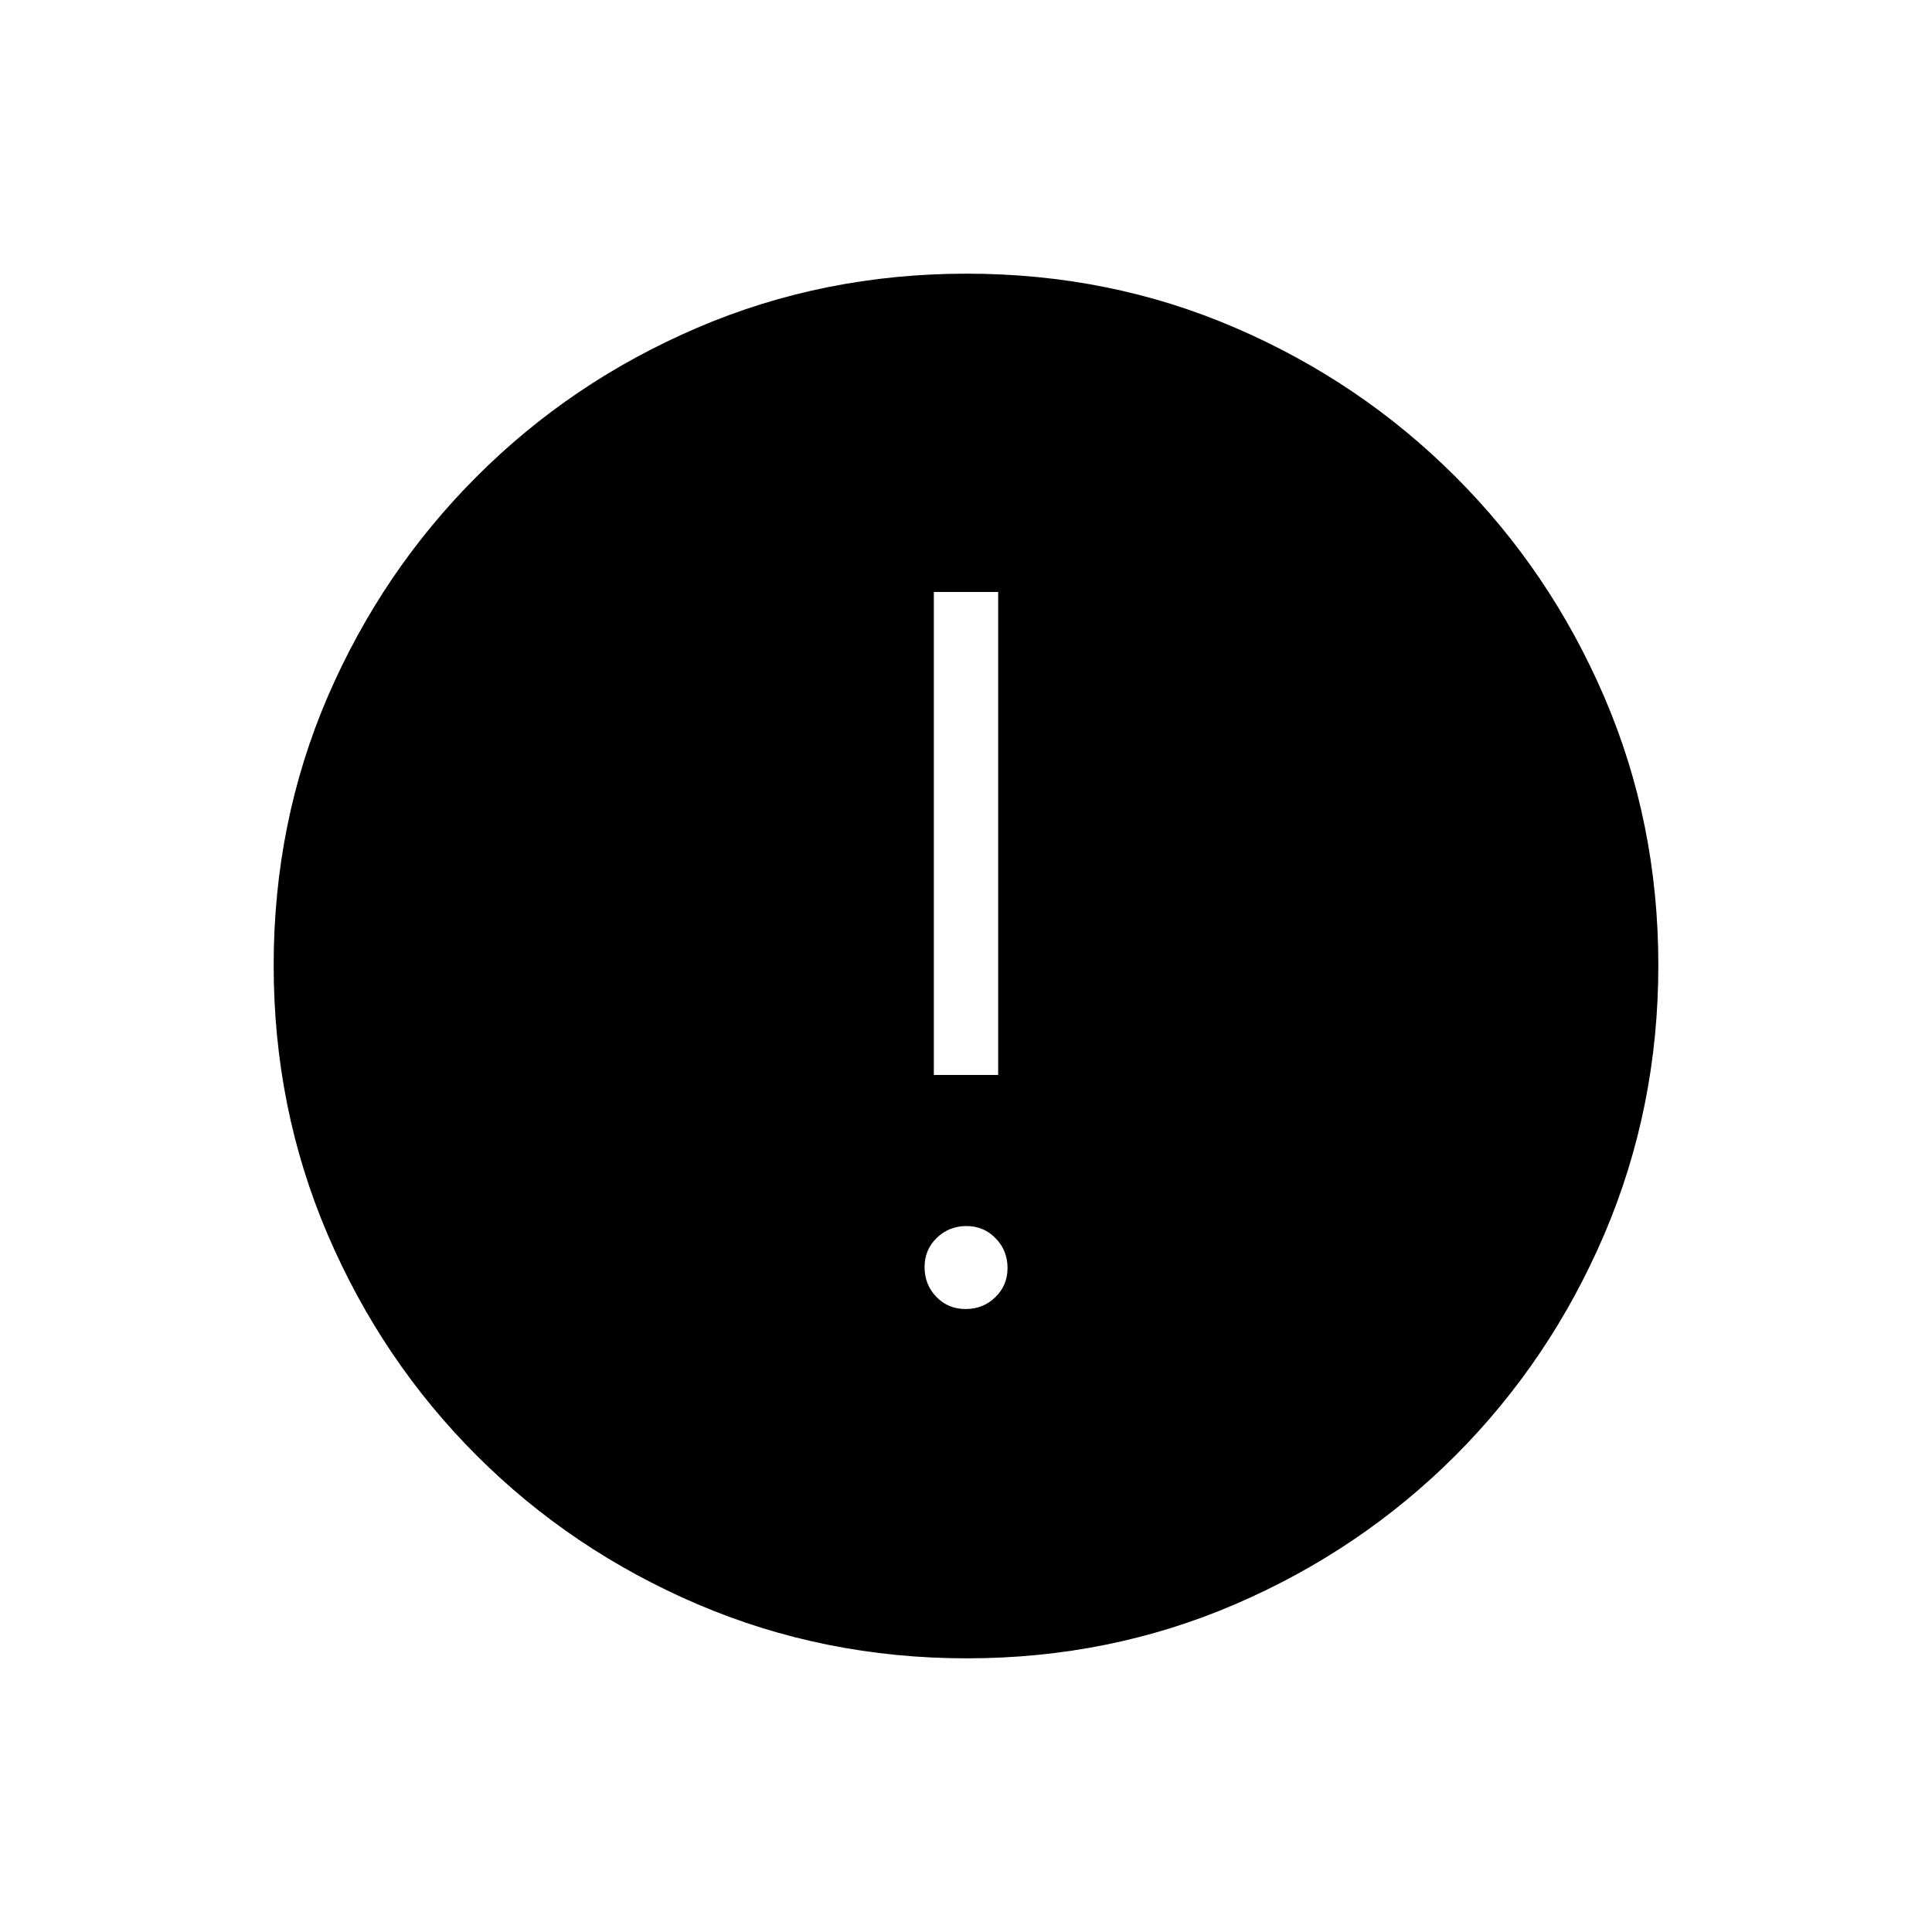 <svg width="20" height="20" viewBox="0 0 20 20" fill="none" xmlns="http://www.w3.org/2000/svg">
<path d="M9.996 13.551C10.116 13.551 10.219 13.511 10.303 13.429C10.387 13.348 10.43 13.247 10.43 13.126C10.43 13.006 10.389 12.903 10.307 12.819C10.226 12.735 10.125 12.692 10.004 12.692C9.884 12.692 9.782 12.733 9.697 12.815C9.613 12.896 9.571 12.997 9.571 13.117C9.571 13.238 9.611 13.34 9.693 13.425C9.774 13.509 9.875 13.551 9.996 13.551ZM9.667 11.128H10.333V6.128H9.667V11.128ZM10.008 17.167C9.023 17.167 8.095 16.98 7.223 16.608C6.352 16.235 5.589 15.722 4.935 15.068C4.28 14.414 3.766 13.652 3.393 12.782C3.02 11.912 2.833 10.982 2.833 9.993C2.833 9.004 3.02 8.078 3.392 7.213C3.765 6.349 4.279 5.589 4.933 4.935C5.586 4.28 6.348 3.766 7.218 3.393C8.088 3.02 9.018 2.833 10.007 2.833C10.996 2.833 11.923 3.02 12.787 3.393C13.651 3.765 14.411 4.279 15.065 4.933C15.72 5.587 16.234 6.347 16.607 7.214C16.98 8.08 17.167 9.006 17.167 9.992C17.167 10.977 16.98 11.905 16.608 12.777C16.235 13.648 15.721 14.411 15.068 15.066C14.414 15.72 13.653 16.234 12.787 16.607C11.92 16.98 10.994 17.167 10.008 17.167Z" fill="black"/>
</svg>
